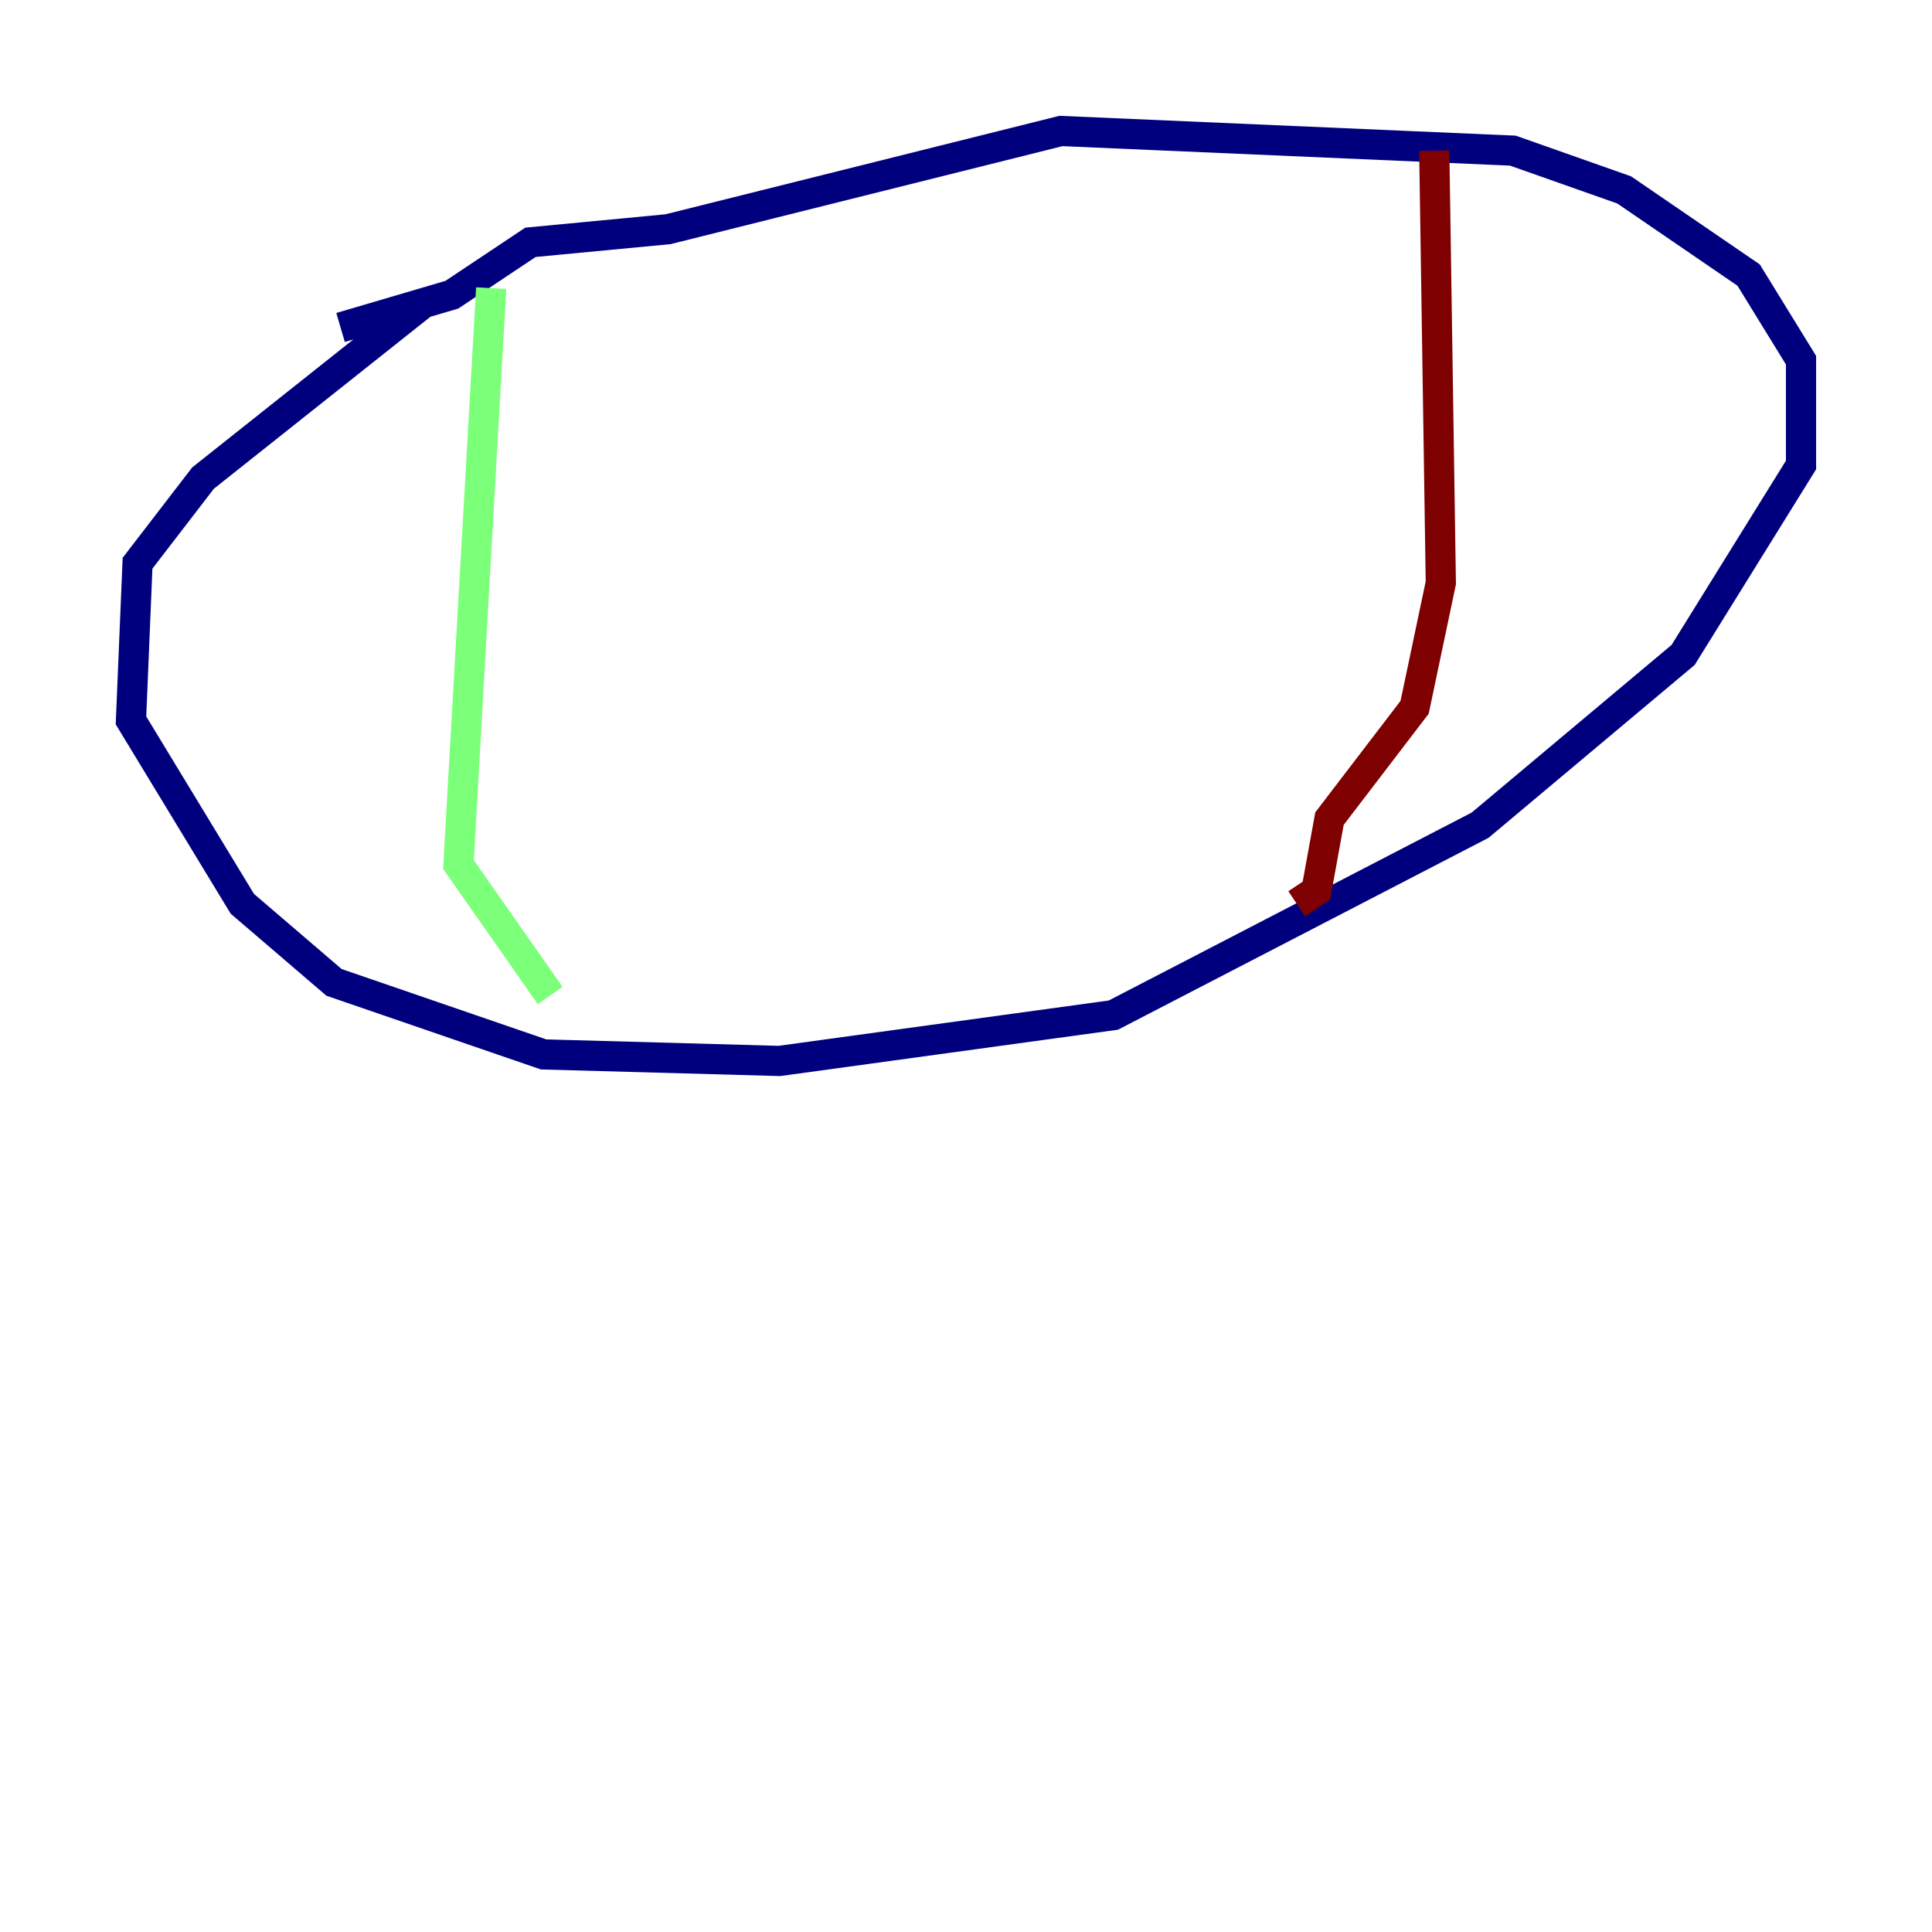 <?xml version="1.0" encoding="utf-8" ?>
<svg baseProfile="tiny" height="128" version="1.2" viewBox="0,0,128,128" width="128" xmlns="http://www.w3.org/2000/svg" xmlns:ev="http://www.w3.org/2001/xml-events" xmlns:xlink="http://www.w3.org/1999/xlink"><defs /><polyline fill="none" points="28.203,19.959 13.451,31.675 9.112,37.315 8.678,47.729 16.054,59.878 22.129,65.085 36.014,69.858 51.634,70.291 73.763,67.254 98.061,54.671 111.512,43.39 119.322,30.807 119.322,23.864 115.851,18.224 107.607,12.583 100.231,9.98 70.291,8.678 44.258,15.186 35.146,16.054 29.939,19.525 22.563,21.695" stroke="#00007f" stroke-width="2" /><polyline fill="none" points="32.542,19.091 30.373,57.275 36.447,65.953" stroke="#7cff79" stroke-width="2" /><polyline fill="none" points="95.024,9.98 95.458,38.617 93.722,46.861 88.081,54.237 87.214,59.01 85.912,59.878" stroke="#7f0000" stroke-width="2" /></svg>
